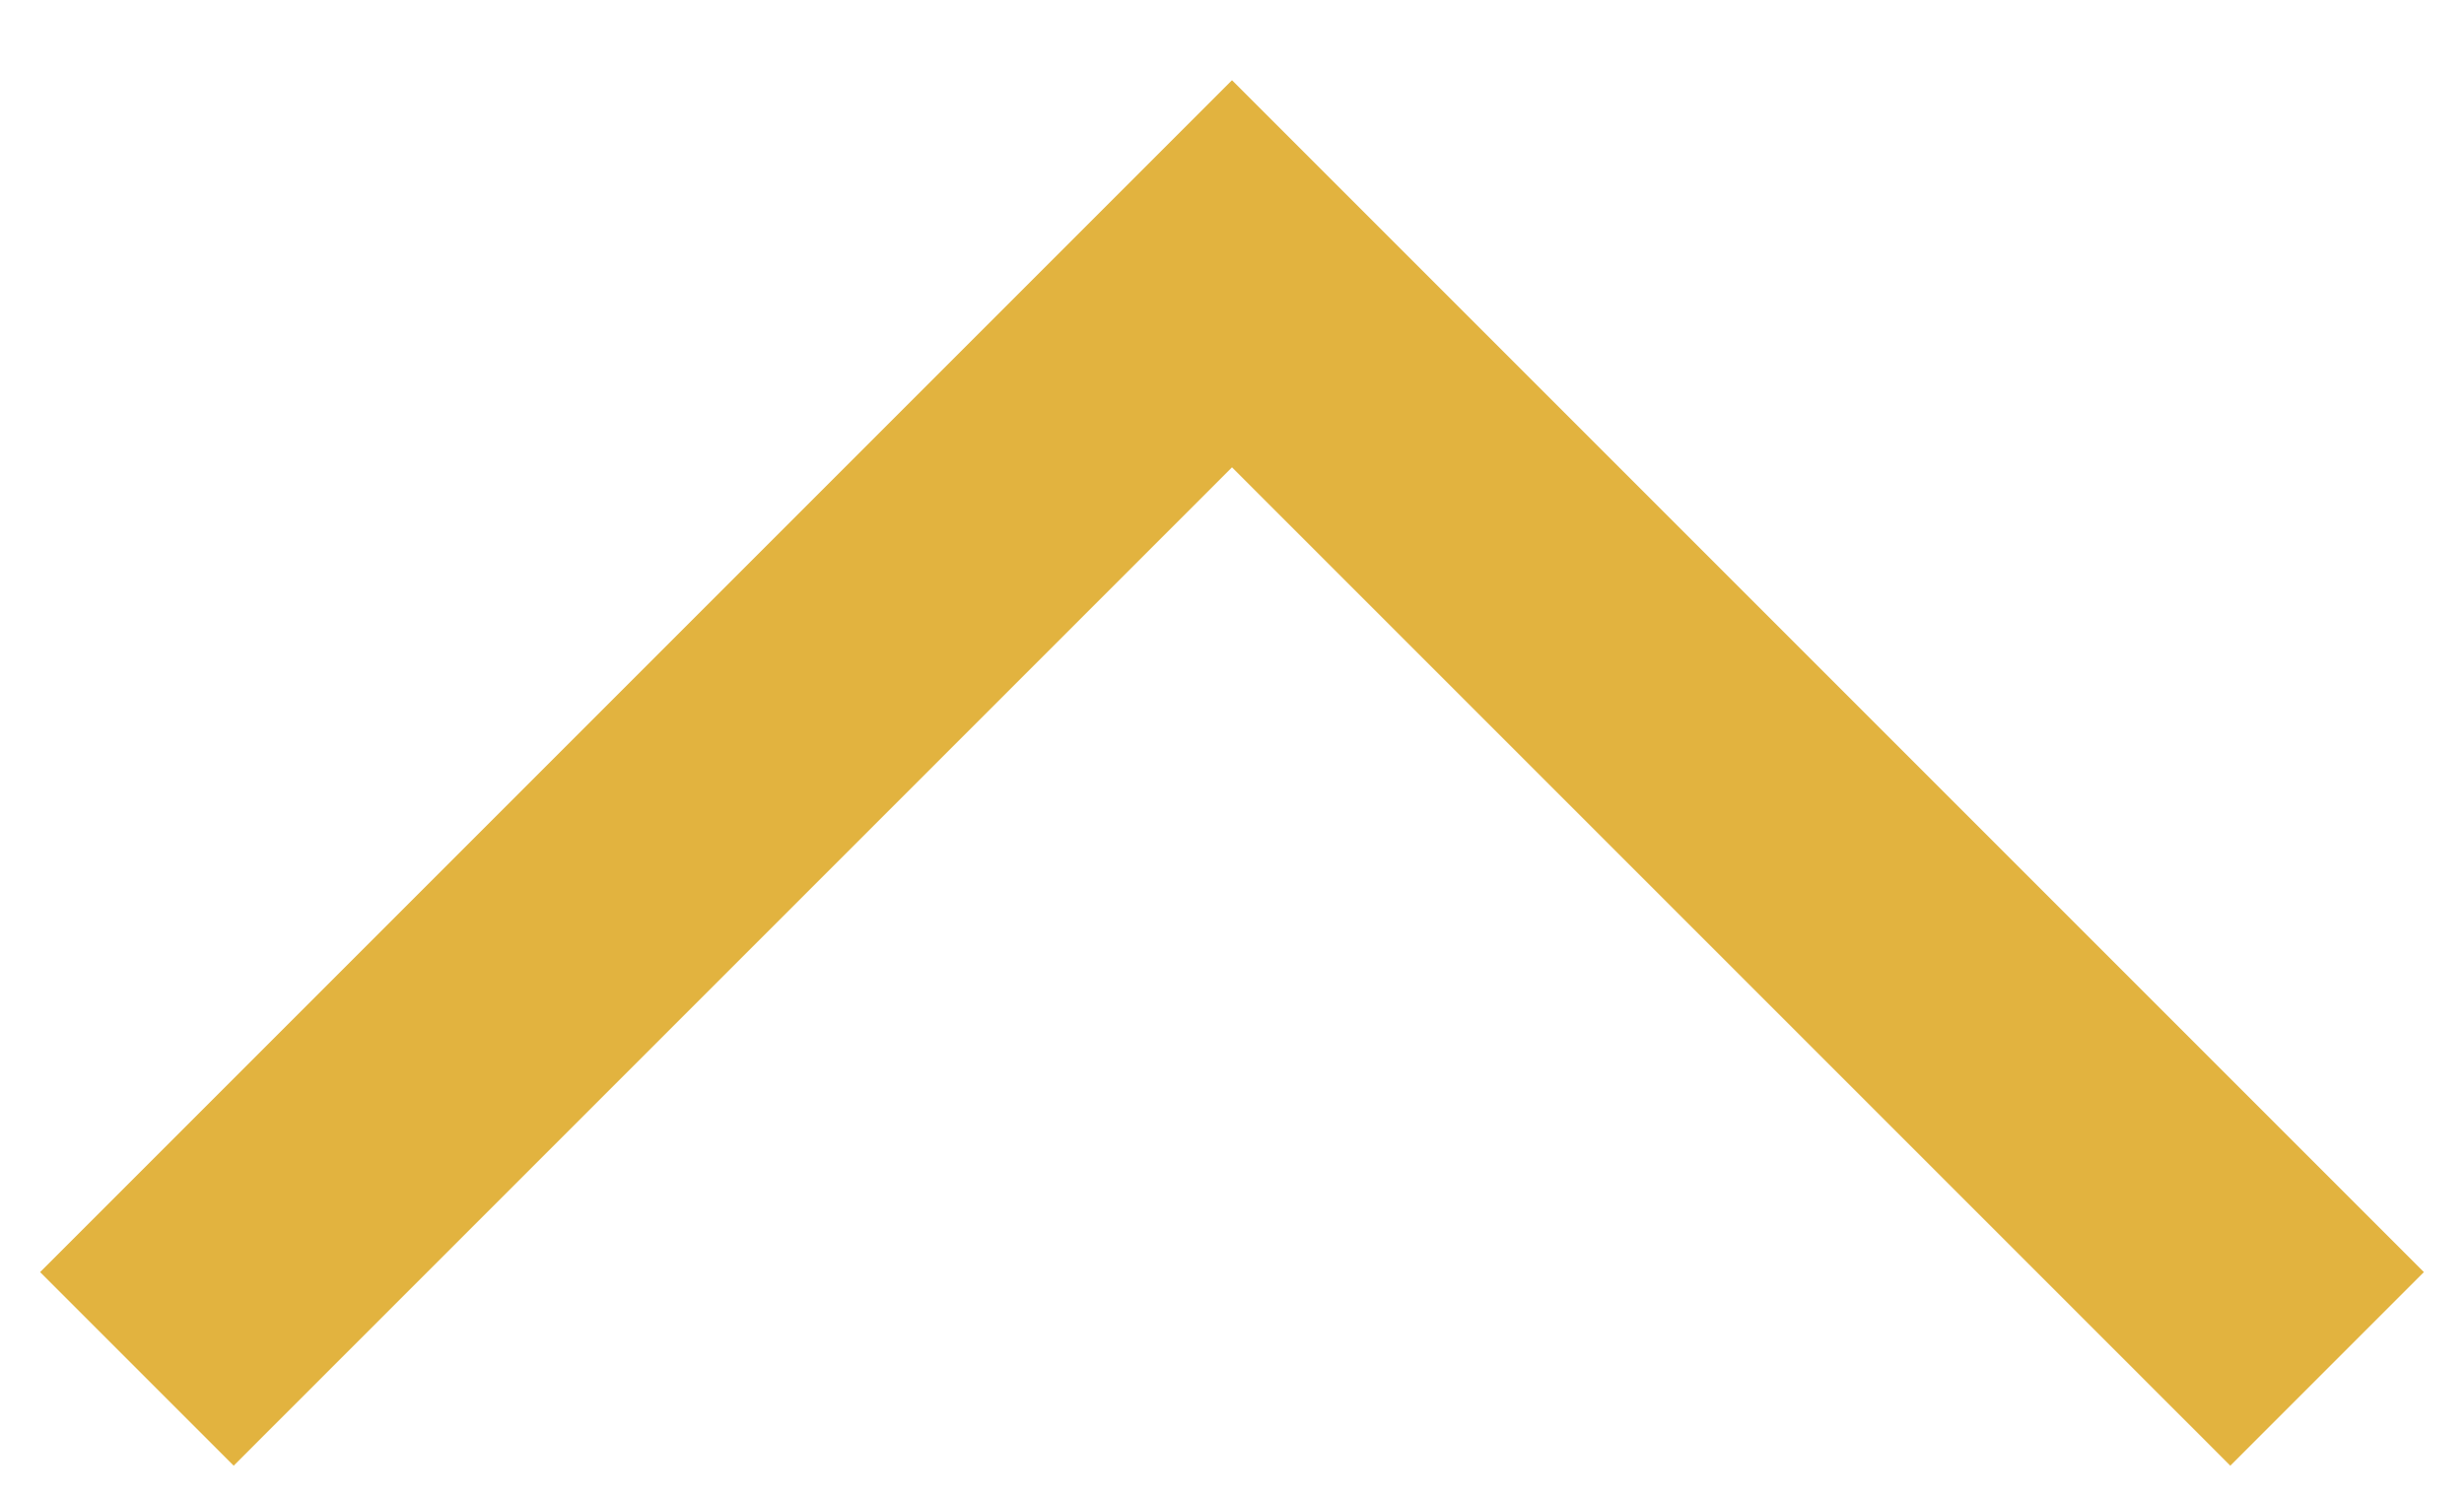 <svg width="18" height="11" viewBox="0 0 18 11" fill="none" xmlns="http://www.w3.org/2000/svg">
<path fill-rule="evenodd" clip-rule="evenodd" d="M16.293 10.707L17.707 9.293L9 0.586L0.293 9.293L1.707 10.707L9 3.414L16.293 10.707Z" fill="#E2B33F"/>
</svg>
